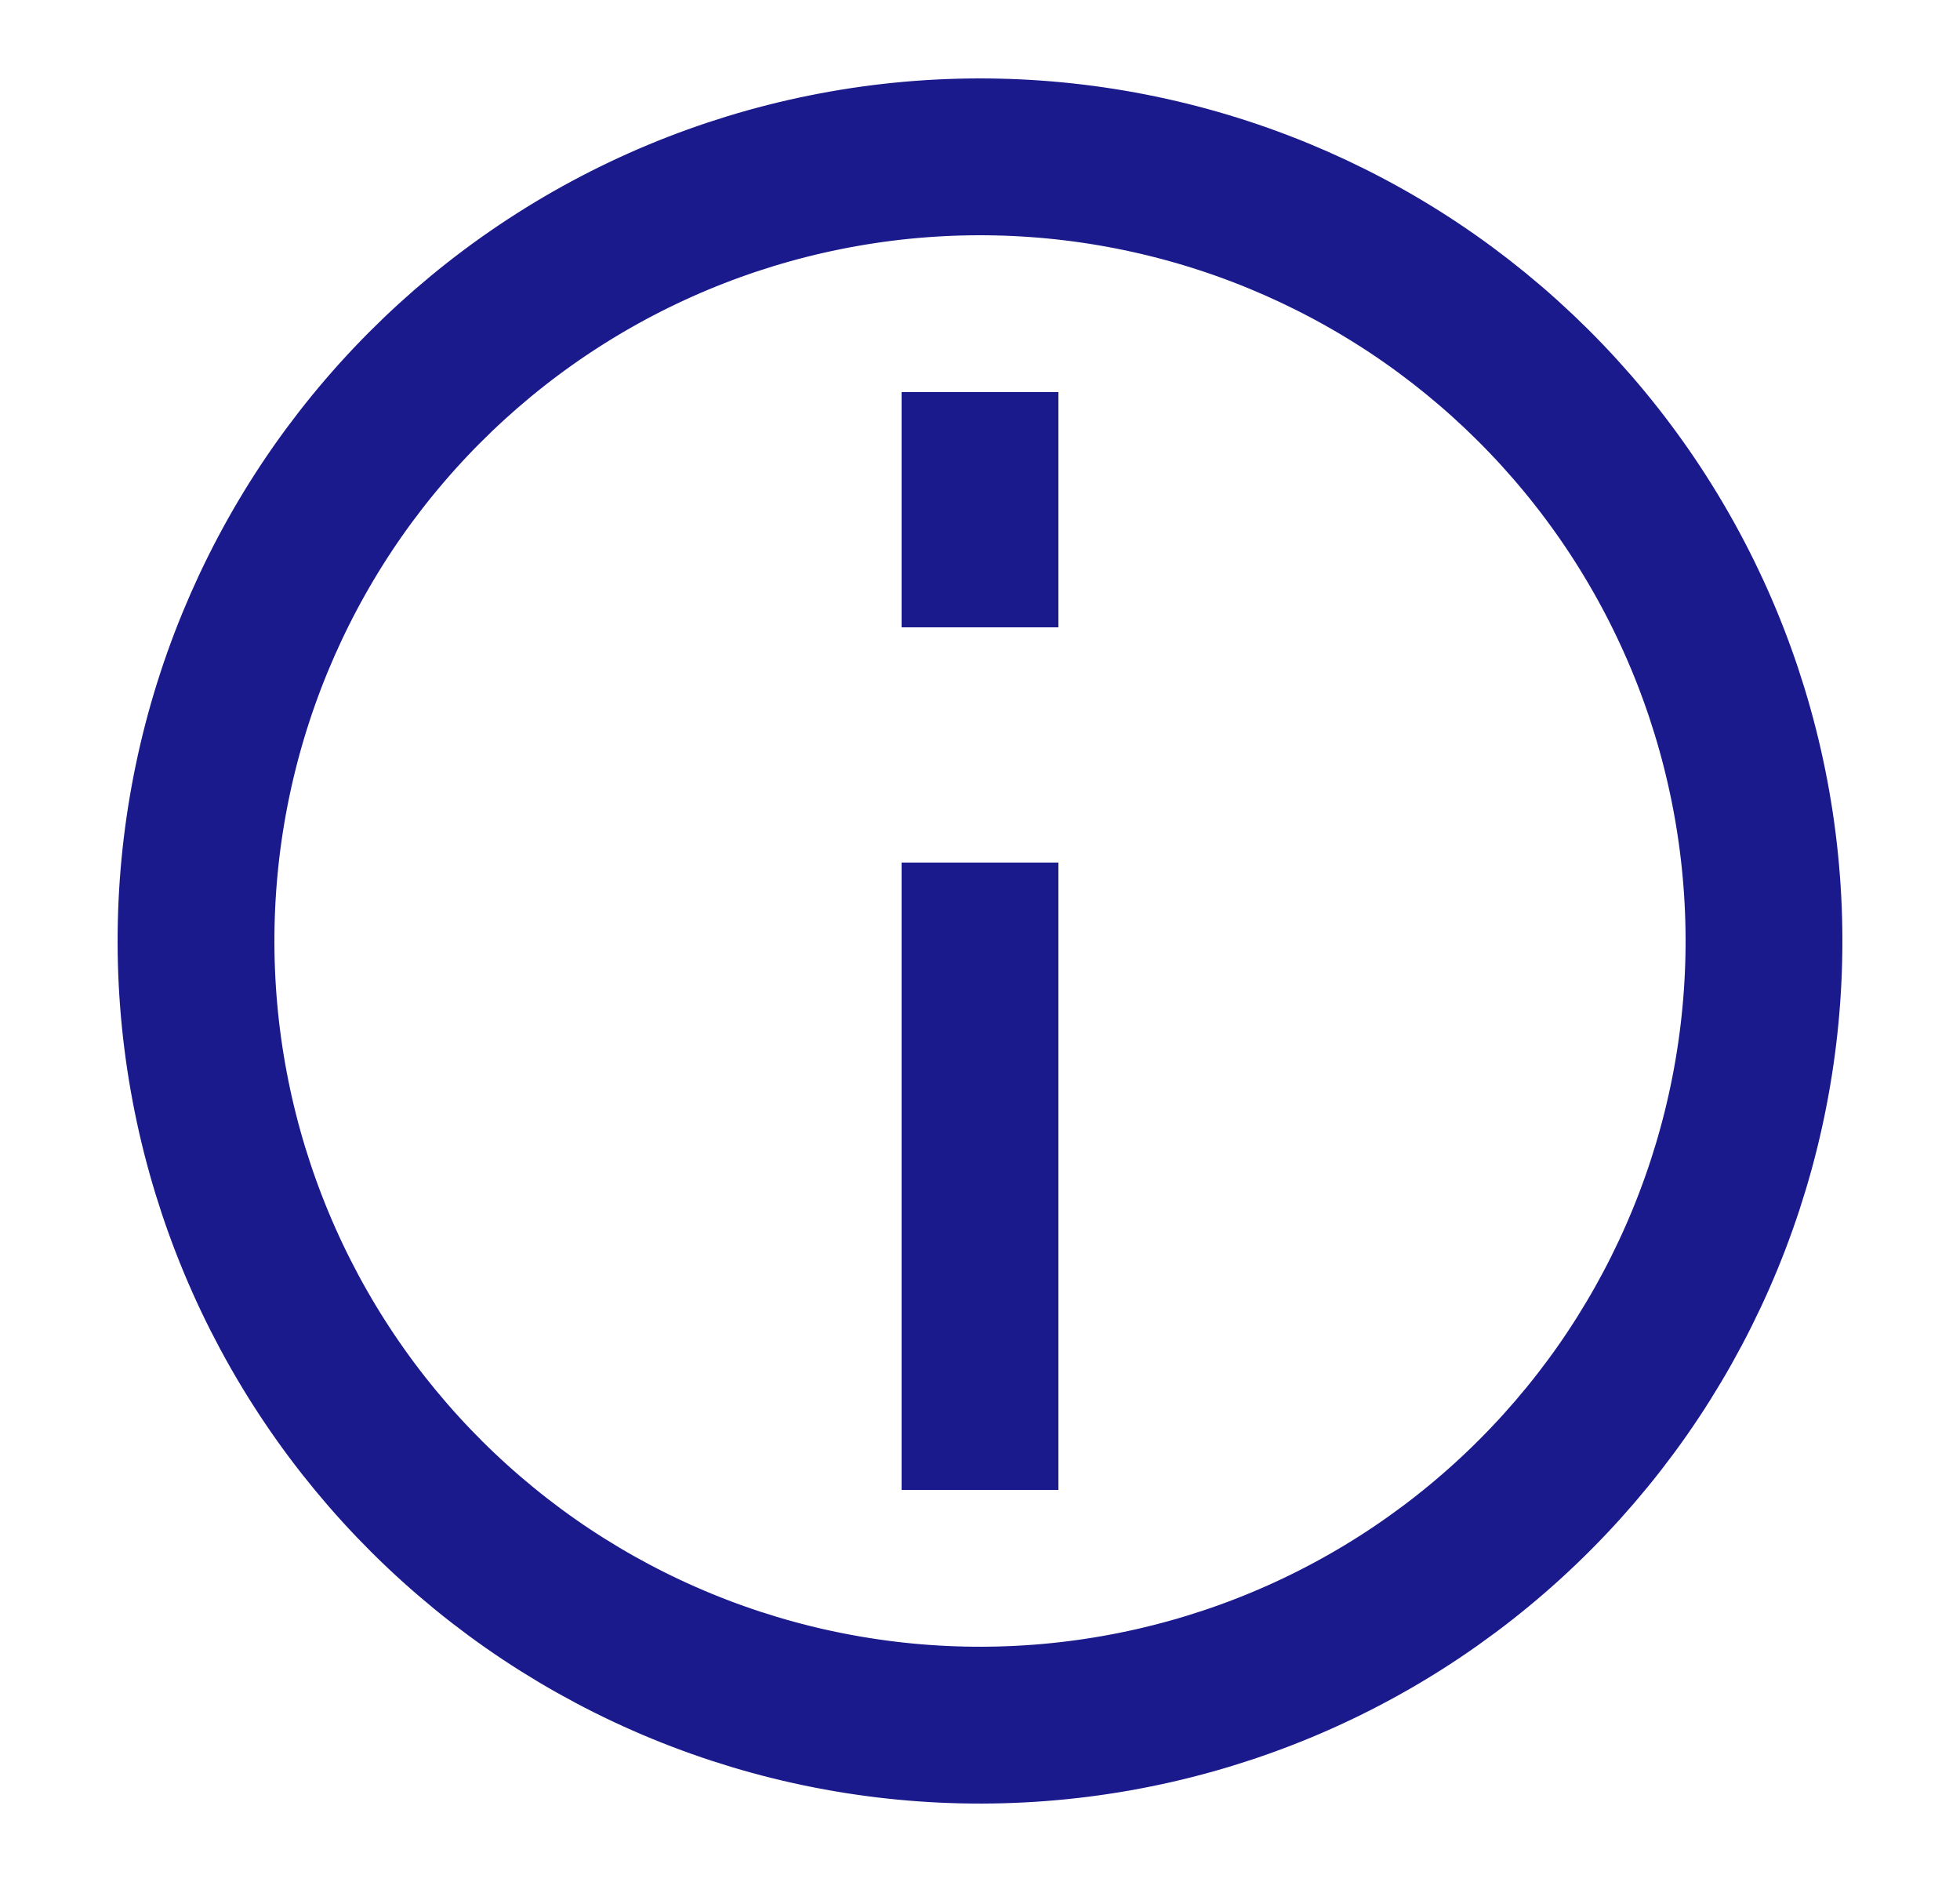 <svg width="25" height="24" viewBox="0 0 25 24" fill="none" xmlns="http://www.w3.org/2000/svg">
<path d="M14.236 21.848C15.53 21.62 16.765 21.14 17.873 20.434C18.981 19.728 19.938 18.811 20.692 17.736C21.445 16.66 21.979 15.447 22.263 14.164C22.547 12.882 22.576 11.557 22.348 10.264C22.12 8.97 21.64 7.735 20.934 6.627C20.228 5.519 19.311 4.562 18.236 3.808C17.16 3.055 15.947 2.521 14.664 2.237C13.382 1.953 12.057 1.924 10.764 2.152C9.47 2.38 8.235 2.86 7.127 3.566C6.019 4.272 5.062 5.189 4.308 6.264C3.555 7.34 3.021 8.554 2.737 9.836C2.453 11.118 2.424 12.443 2.652 13.736C2.88 15.03 3.36 16.265 4.066 17.373C4.772 18.481 5.689 19.438 6.764 20.192C7.84 20.945 9.054 21.479 10.336 21.763C11.618 22.047 12.943 22.076 14.236 21.848L14.236 21.848Z" stroke="#1A1A8D" stroke-width="2"/>
<path d="M12.5 12L12.5 18" stroke="#1A1A8D" stroke-width="2" stroke-linecap="square"/>
<path d="M12.5 7L12.5 6" stroke="#1A1A8D" stroke-width="2" stroke-linecap="square"/>
</svg>
